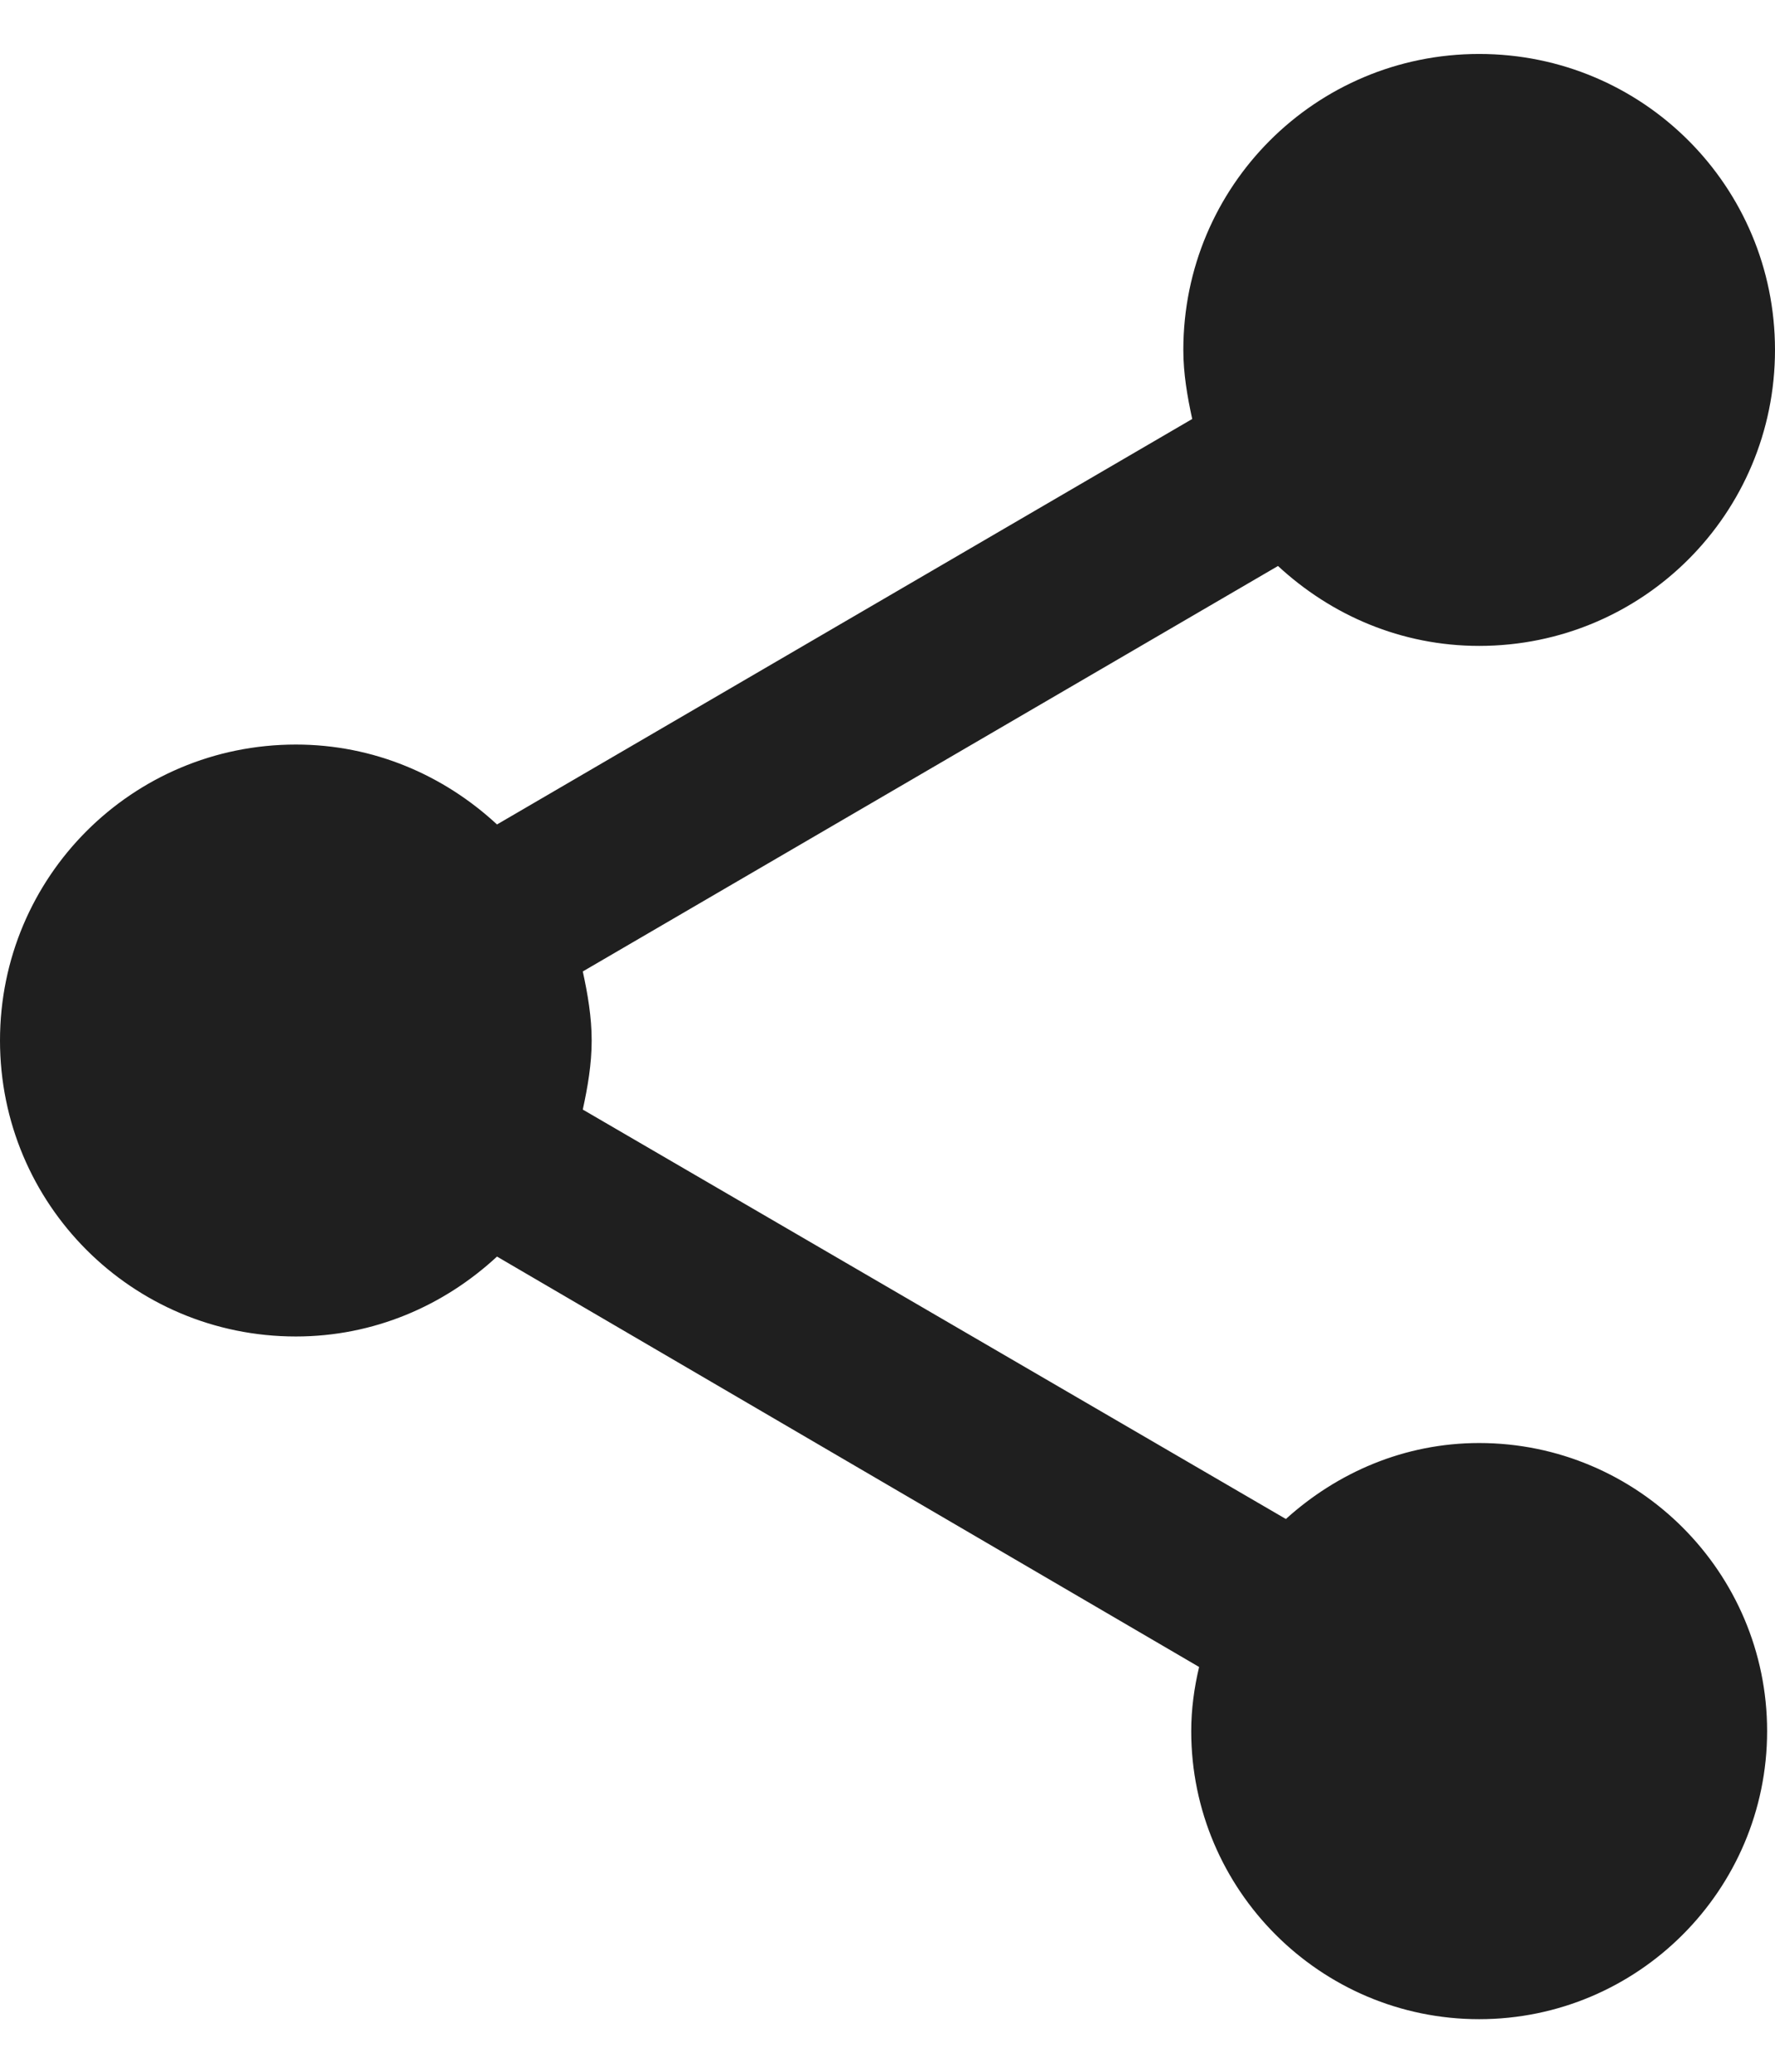 <svg width="18" height="21" viewBox="0 0 18 21" fill="none" xmlns="http://www.w3.org/2000/svg">
<path d="M15 14.627C14.24 14.627 13.56 14.927 13.04 15.397L5.91 11.247C5.96 11.017 6 10.787 6 10.547C6 10.307 5.96 10.077 5.91 9.847L12.96 5.737C13.5 6.237 14.21 6.547 15 6.547C16.66 6.547 18 5.207 18 3.547C18 1.887 16.66 0.547 15 0.547C13.34 0.547 12 1.887 12 3.547C12 3.787 12.04 4.017 12.09 4.247L5.04 8.357C4.5 7.857 3.79 7.547 3 7.547C1.34 7.547 0 8.887 0 10.547C0 12.207 1.34 13.547 3 13.547C3.79 13.547 4.5 13.237 5.04 12.737L12.16 16.897C12.11 17.107 12.08 17.327 12.08 17.547C12.08 19.157 13.39 20.467 15 20.467C16.61 20.467 17.92 19.157 17.92 17.547C17.92 15.937 16.61 14.627 15 14.627Z" fill="#1F1F1F"/>
</svg>
